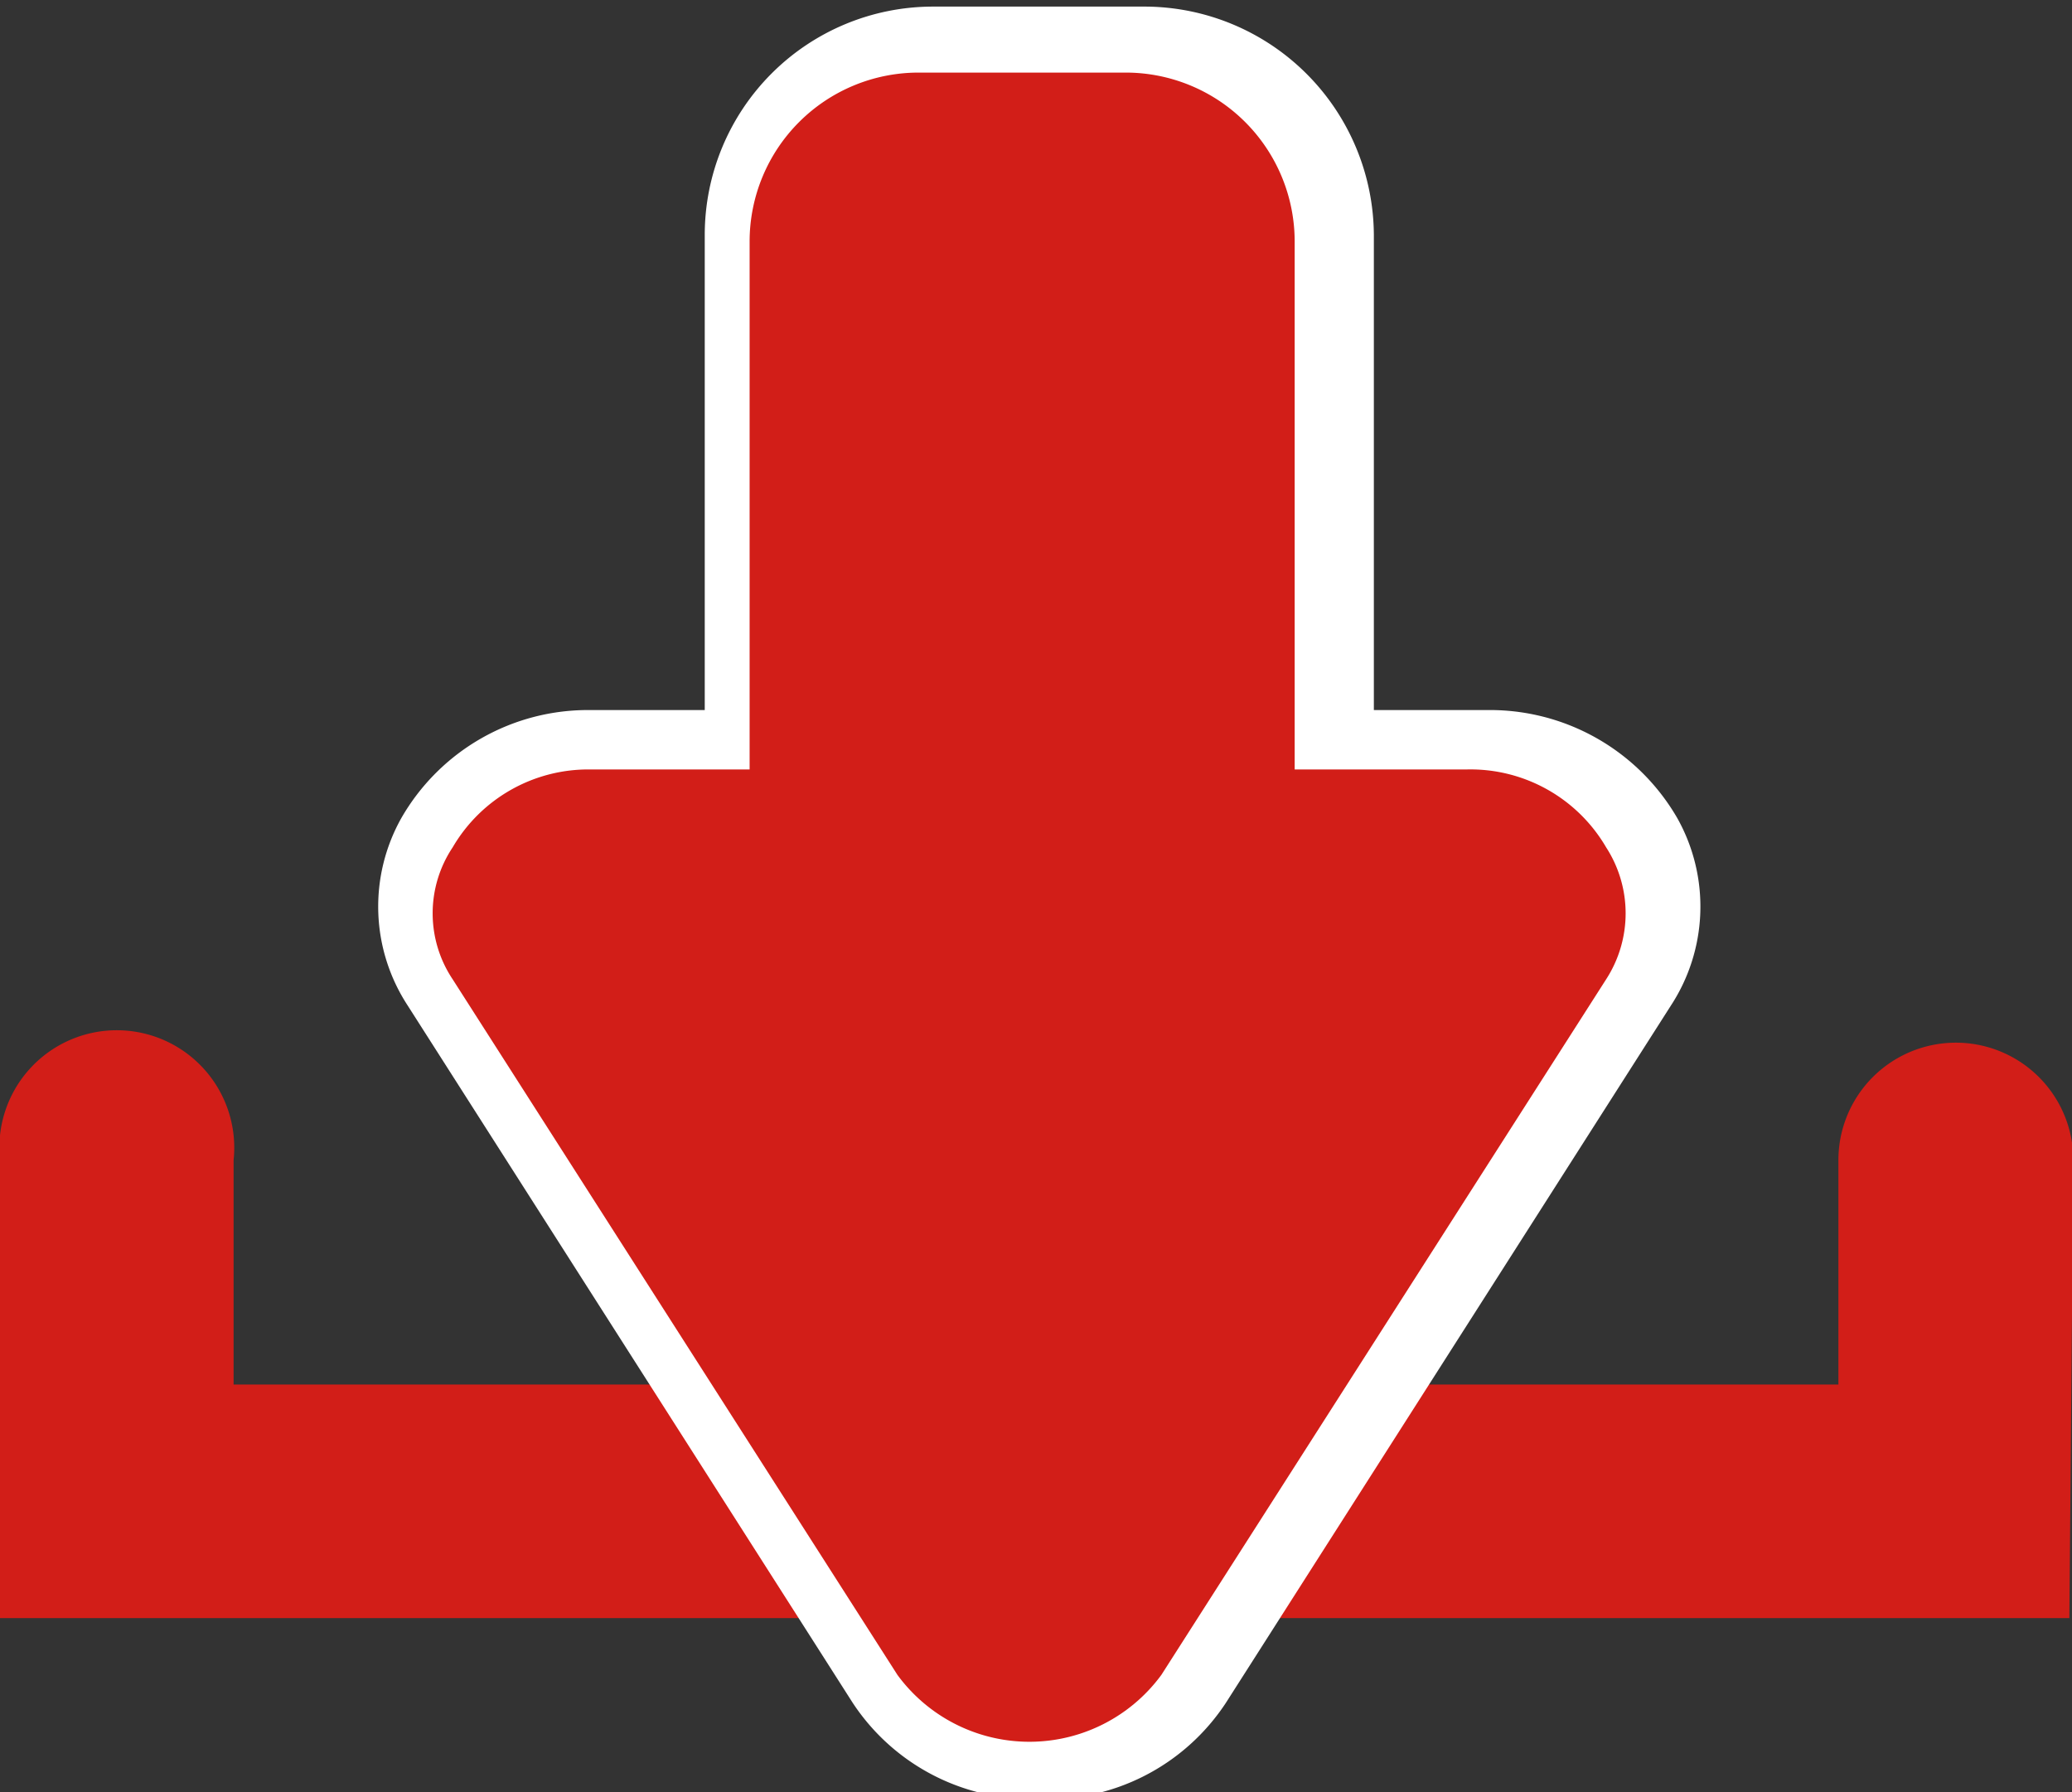 <svg id="Capa_1" data-name="Capa 1" xmlns="http://www.w3.org/2000/svg" viewBox="0 0 15.7 13.58"><rect x="0" y="0" width="15.7" height="13.58" fill="#333333" stroke="none"/><defs><style>.cls-1{fill:#d21e18;}.cls-2{fill:#fff;}</style></defs><title>descarga</title><path class="cls-1" d="M404,311.63H388.32v-3.47a.89.89,0,1,1,1.77,0v1.7h12.16v-1.7a.89.89,0,0,1,1.78,0Z" transform="translate(-388.32 -299.37)"/><path class="cls-1" d="M399.54,304.93h-1.07V301.1a1.51,1.51,0,0,0-1.51-1.5h-1.57a1.51,1.51,0,0,0-1.51,1.5v3.83H392.8a1.26,1.26,0,0,0-1.2,1.89l1.68,2.64,1.69,2.63a1.47,1.47,0,0,0,2.41,0l1.69-2.63,1.68-2.64A1.26,1.26,0,0,0,399.54,304.93Z" transform="translate(-388.32 -299.37)"/><path class="cls-2" d="M396.17,313a1.62,1.62,0,0,1-1.39-.73l-3.37-5.28a1.37,1.37,0,0,1-.05-1.42,1.63,1.63,0,0,1,1.44-.82h.86v-3.6a1.73,1.73,0,0,1,1.73-1.73H397a1.74,1.74,0,0,1,1.73,1.73v3.6h.85a1.64,1.64,0,0,1,1.45.82,1.37,1.37,0,0,1-.05,1.42l-3.37,5.28A1.62,1.62,0,0,1,396.17,313Zm-3.37-7.8a1.19,1.19,0,0,0-1.05.59.9.9,0,0,0,0,1l3.37,5.27a1.24,1.24,0,0,0,2,0l3.37-5.27a.92.92,0,0,0,0-1,1.19,1.19,0,0,0-1.06-.59h-1.3v-4a1.28,1.28,0,0,0-1.28-1.28h-1.57a1.28,1.28,0,0,0-1.28,1.28v4Z" transform="translate(-388.32 -299.37)"/></svg>